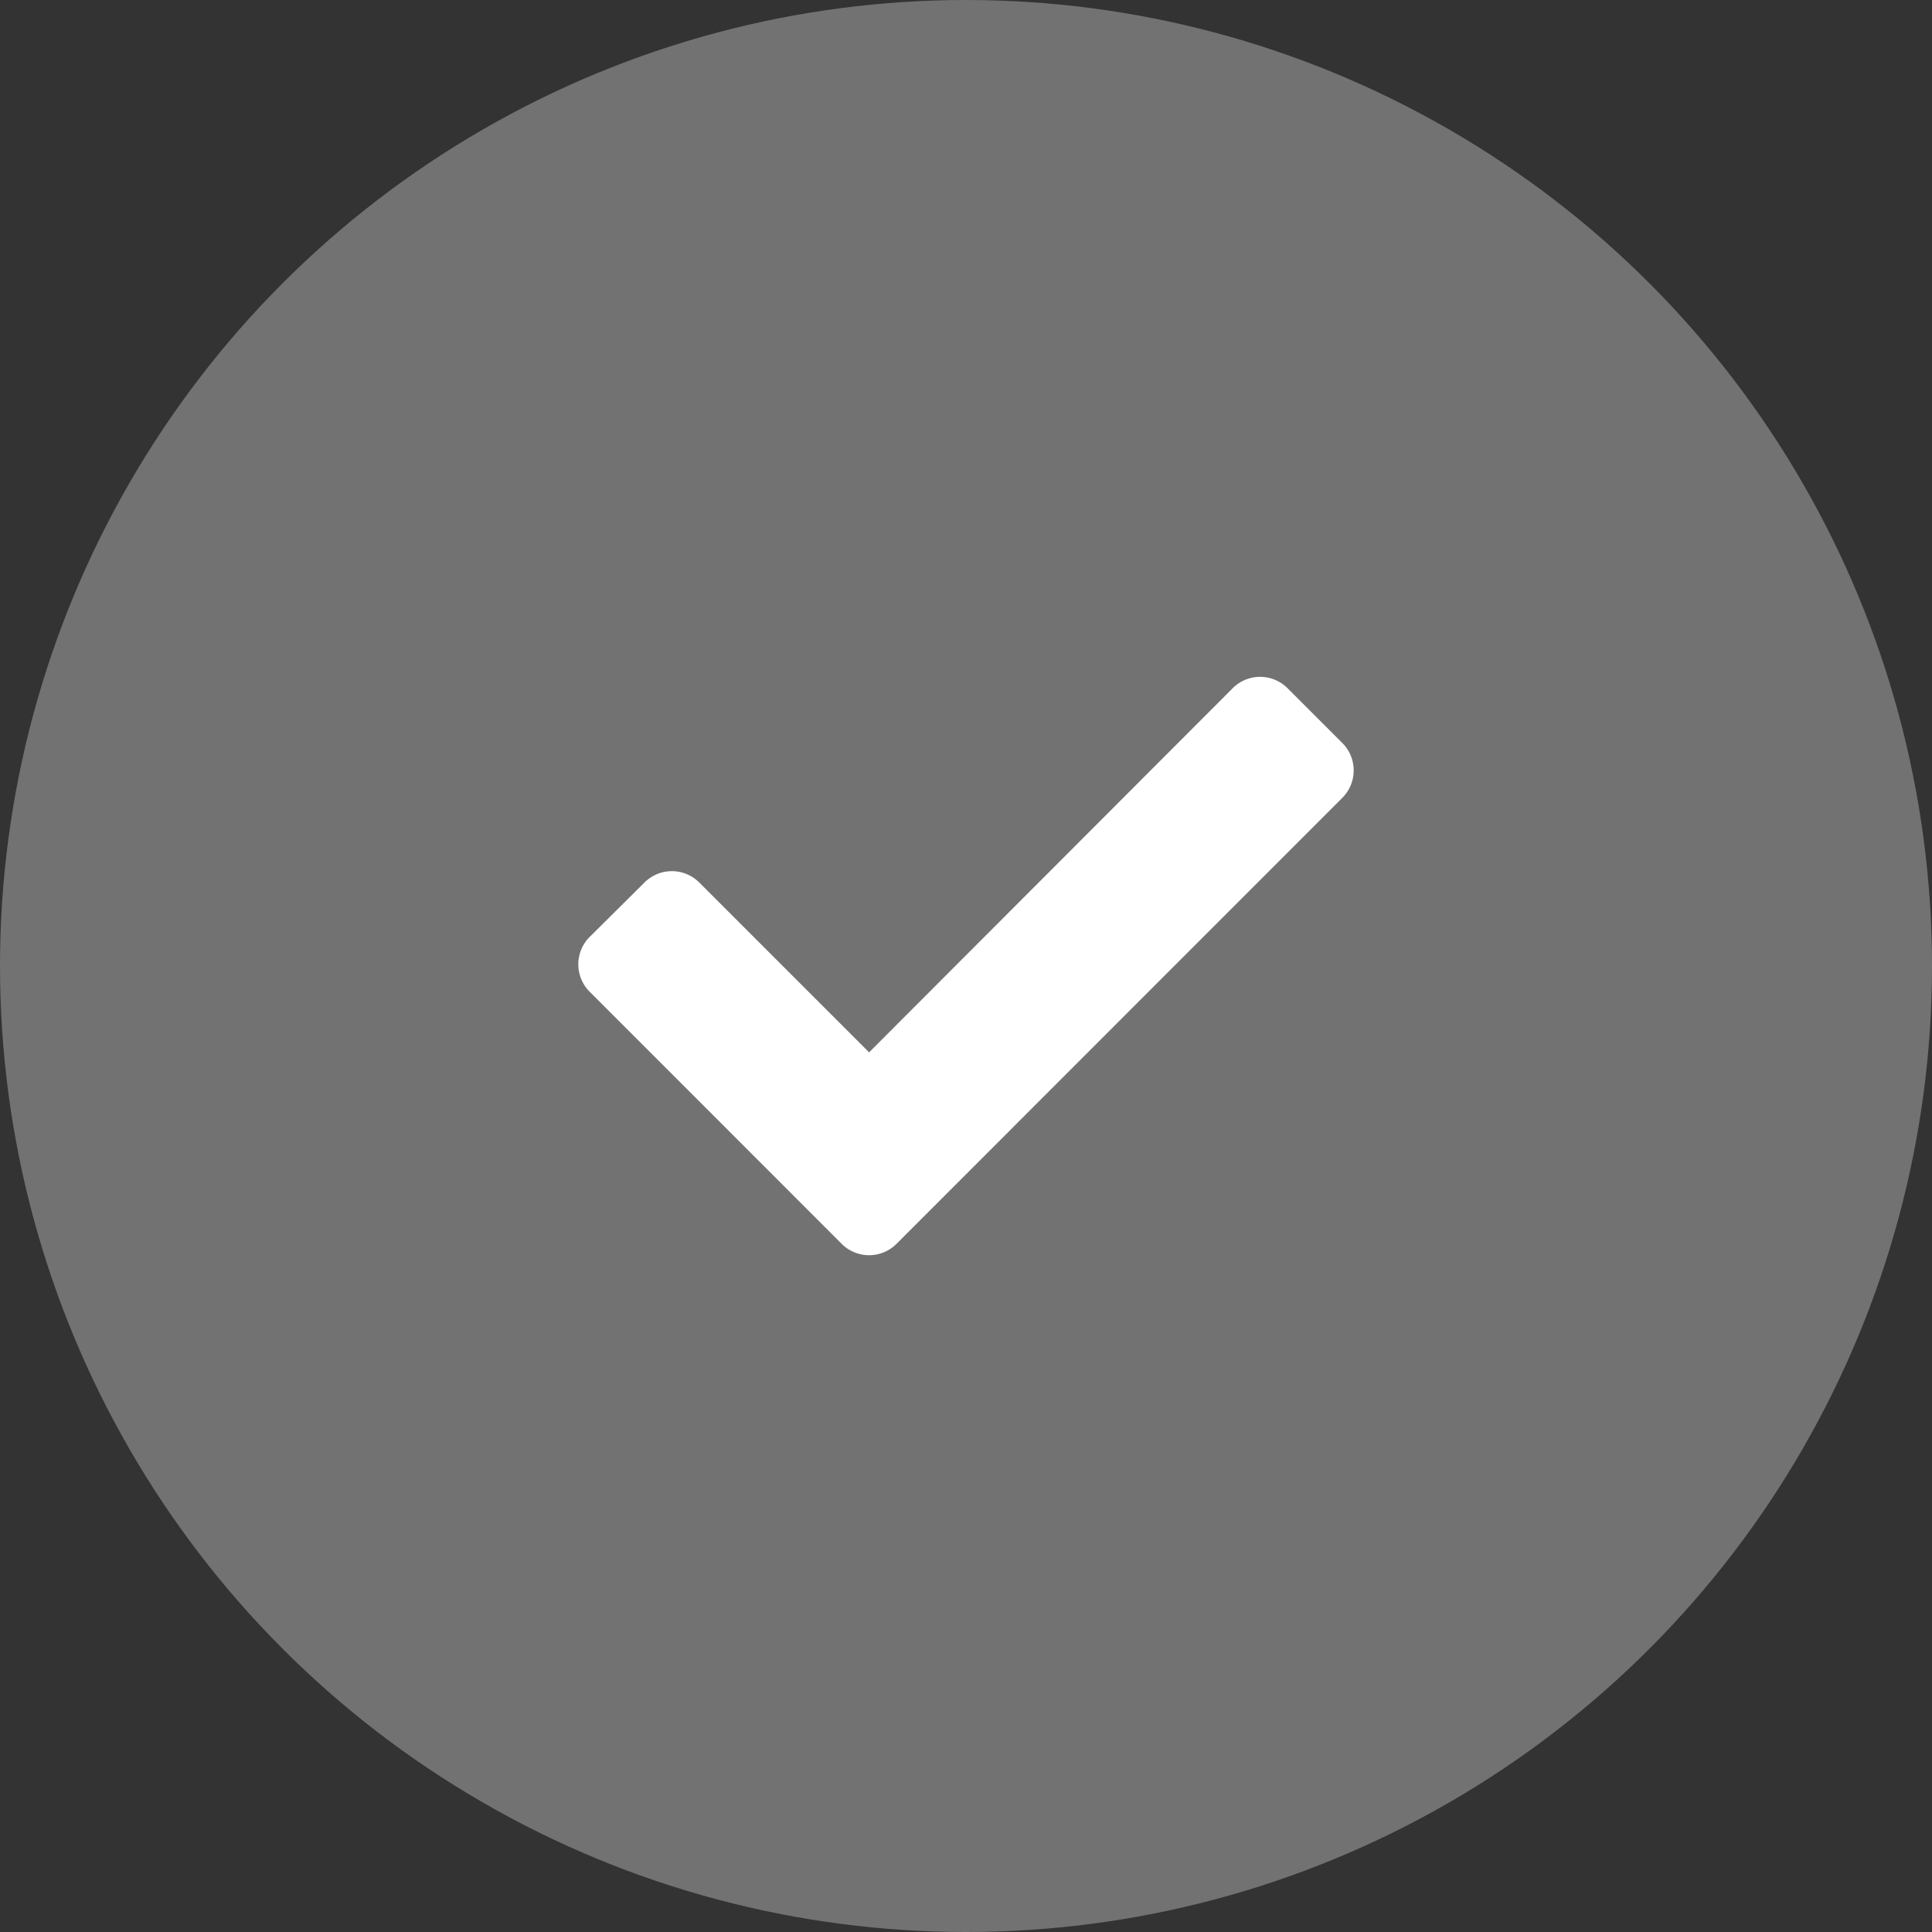 <svg xmlns="http://www.w3.org/2000/svg" width="19" height="19" viewBox="0 0 19 19">
  <rect x="0" y="0" width="19" height="19" fill="#333333" stroke="none"/>
  <g id="Send" transform="translate(-1308 -778)">
    <circle id="Bg" cx="9.5" cy="9.5" r="9.5" transform="translate(1308 778)" fill="#727272"/>
    <path id="Check" d="M2.59,10.153.112,7.674a.381.381,0,0,1,0-.539L.651,6.6a.381.381,0,0,1,.539,0l1.67,1.67L6.436,4.689a.381.381,0,0,1,.539,0l.539.539a.381.381,0,0,1,0,.539L3.13,10.153A.381.381,0,0,1,2.59,10.153Z" transform="translate(1313.687 780.079)" fill="#fff"/>
  </g>
</svg>
